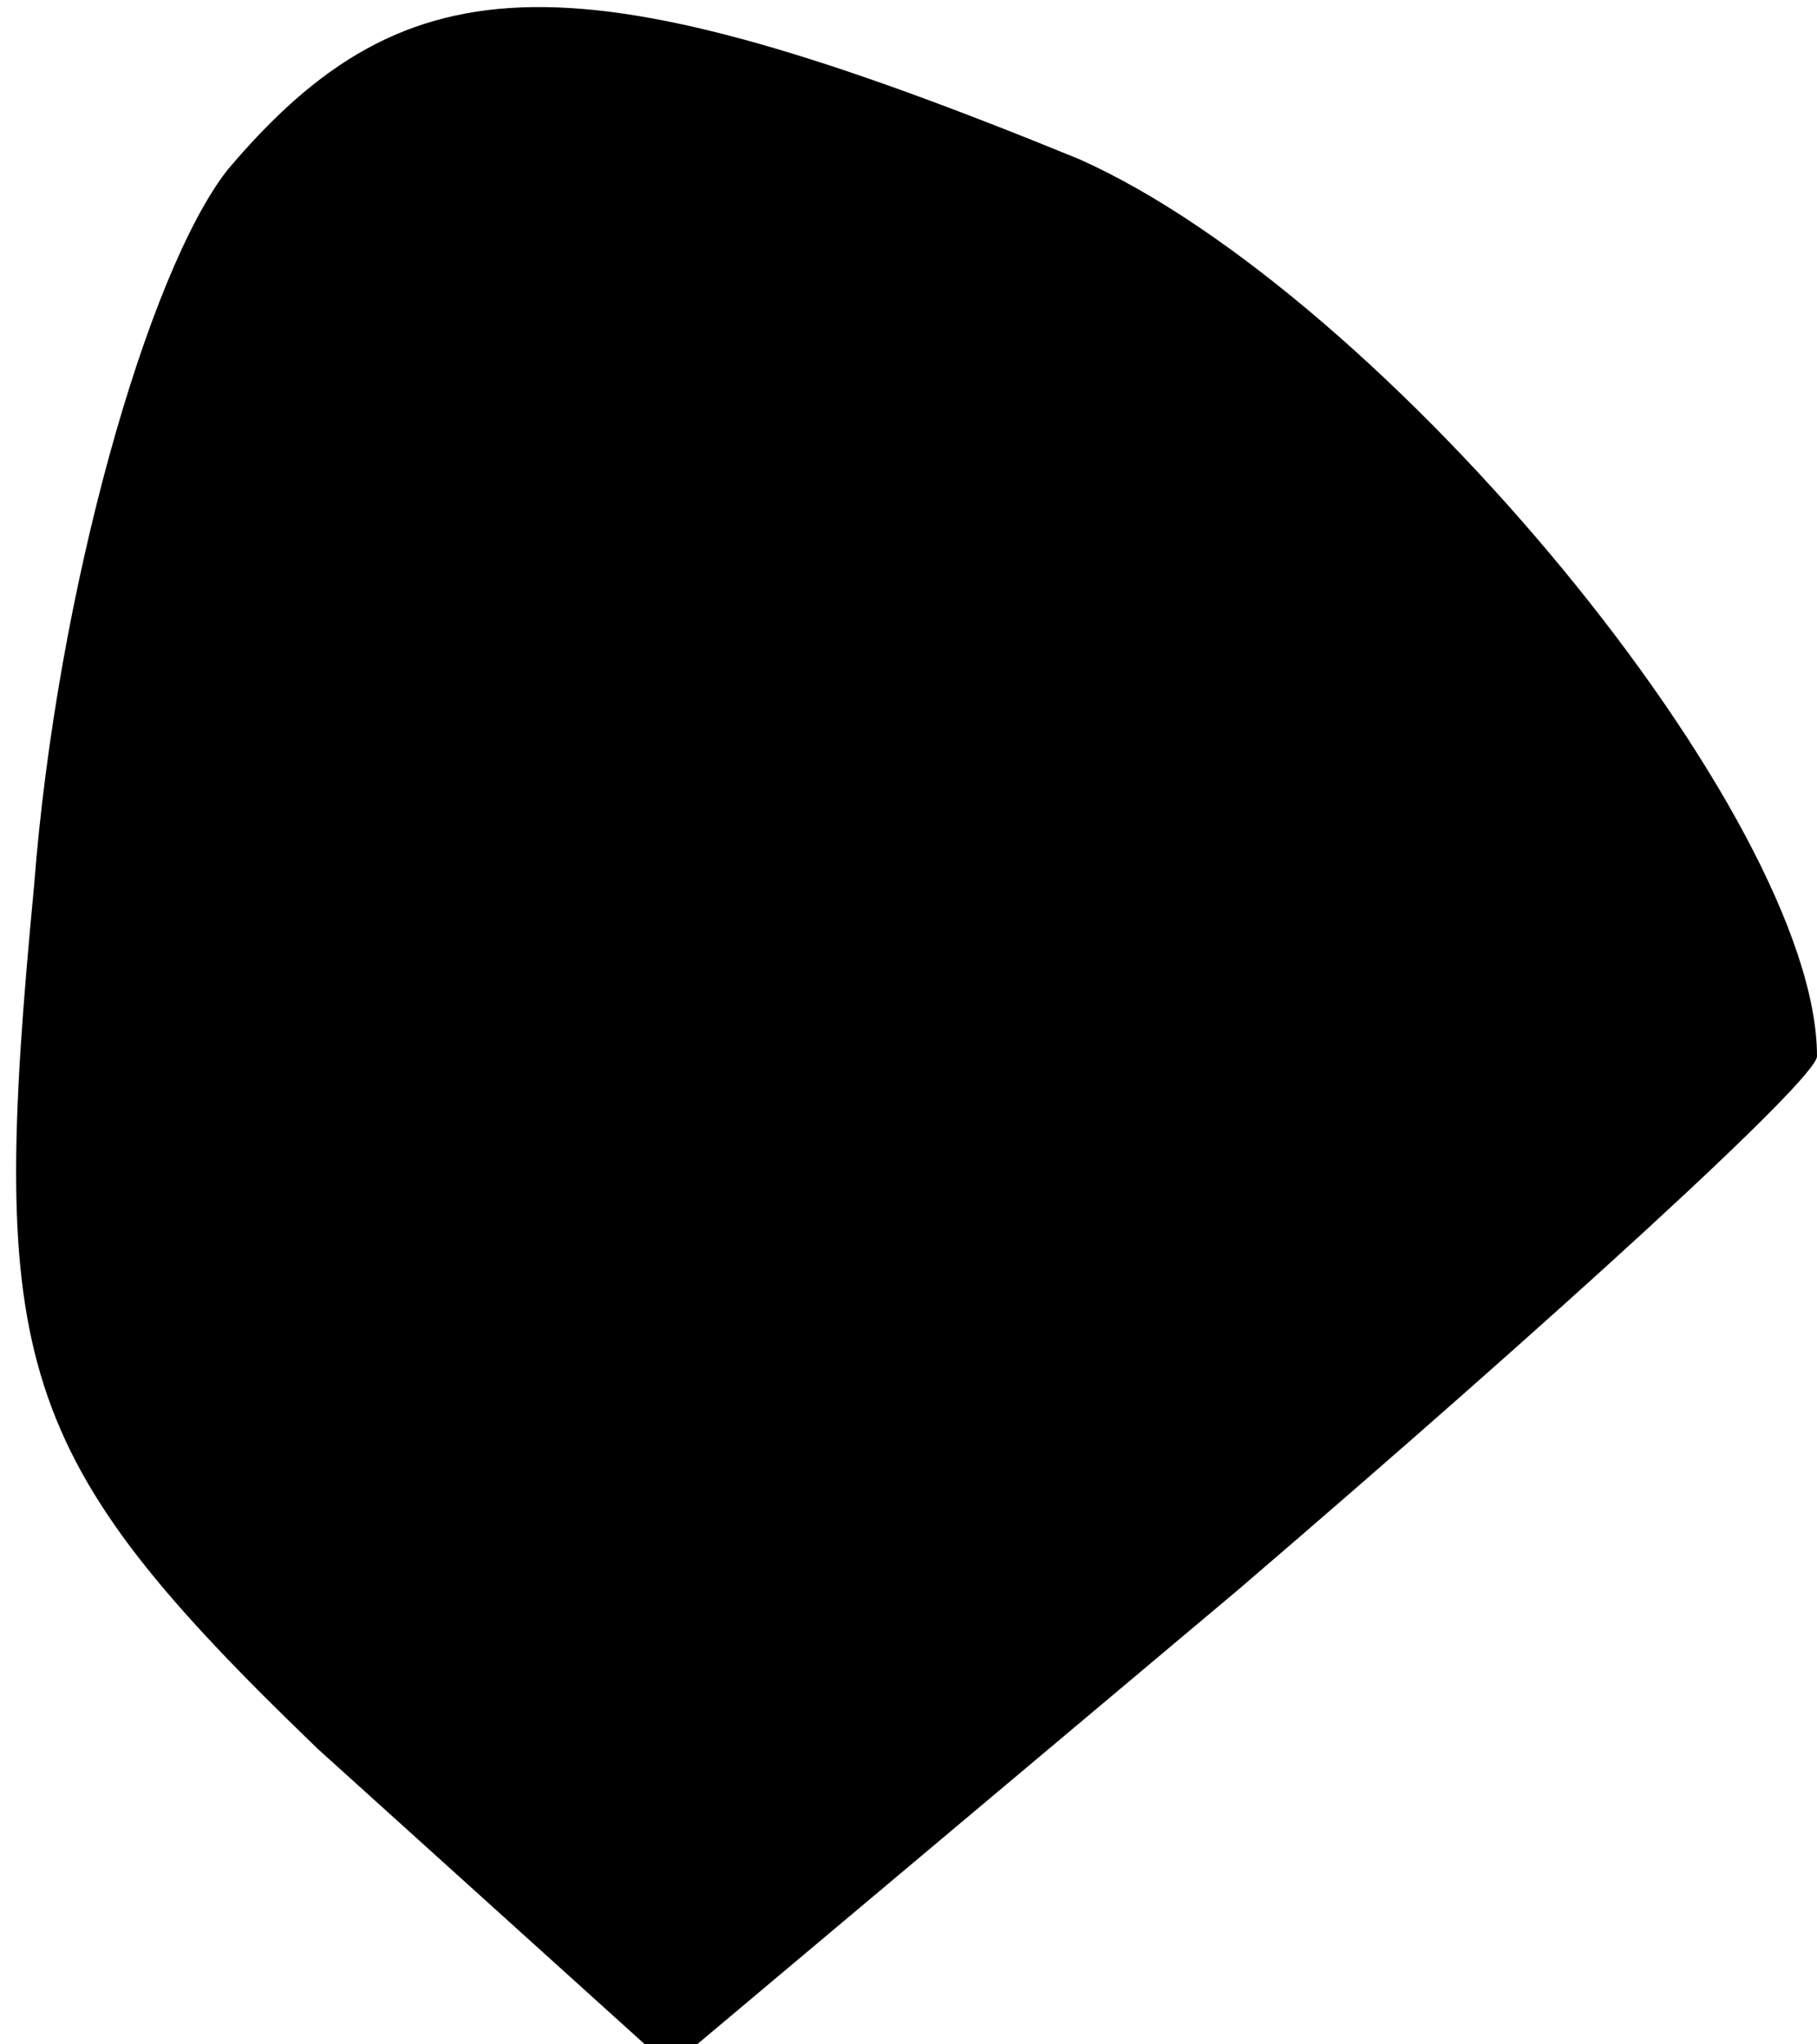 <?xml version="1.0" standalone="no"?>
<!DOCTYPE svg PUBLIC "-//W3C//DTD SVG 20010904//EN"
 "http://www.w3.org/TR/2001/REC-SVG-20010904/DTD/svg10.dtd">
<svg version="1.0" xmlns="http://www.w3.org/2000/svg"
 width="16pt" height="18pt" viewBox="0 0 16 18"
 preserveAspectRatio="xMidYMid meet">
<g transform="translate(0,18) scale(0.1,-0.1)"
fill="#000000" stroke="none">
<path fill="#000000" stroke="none" d="M20 165 c-7 -9 -15 -37 -17 -63 -4 -42
-2 -50 25 -76 l31 -28 50 42 c28 24 51 45 51 47 0 21 -38 67 -65 79 -44 18
-59 18 -75 -1z"/>
</g>
</svg>

